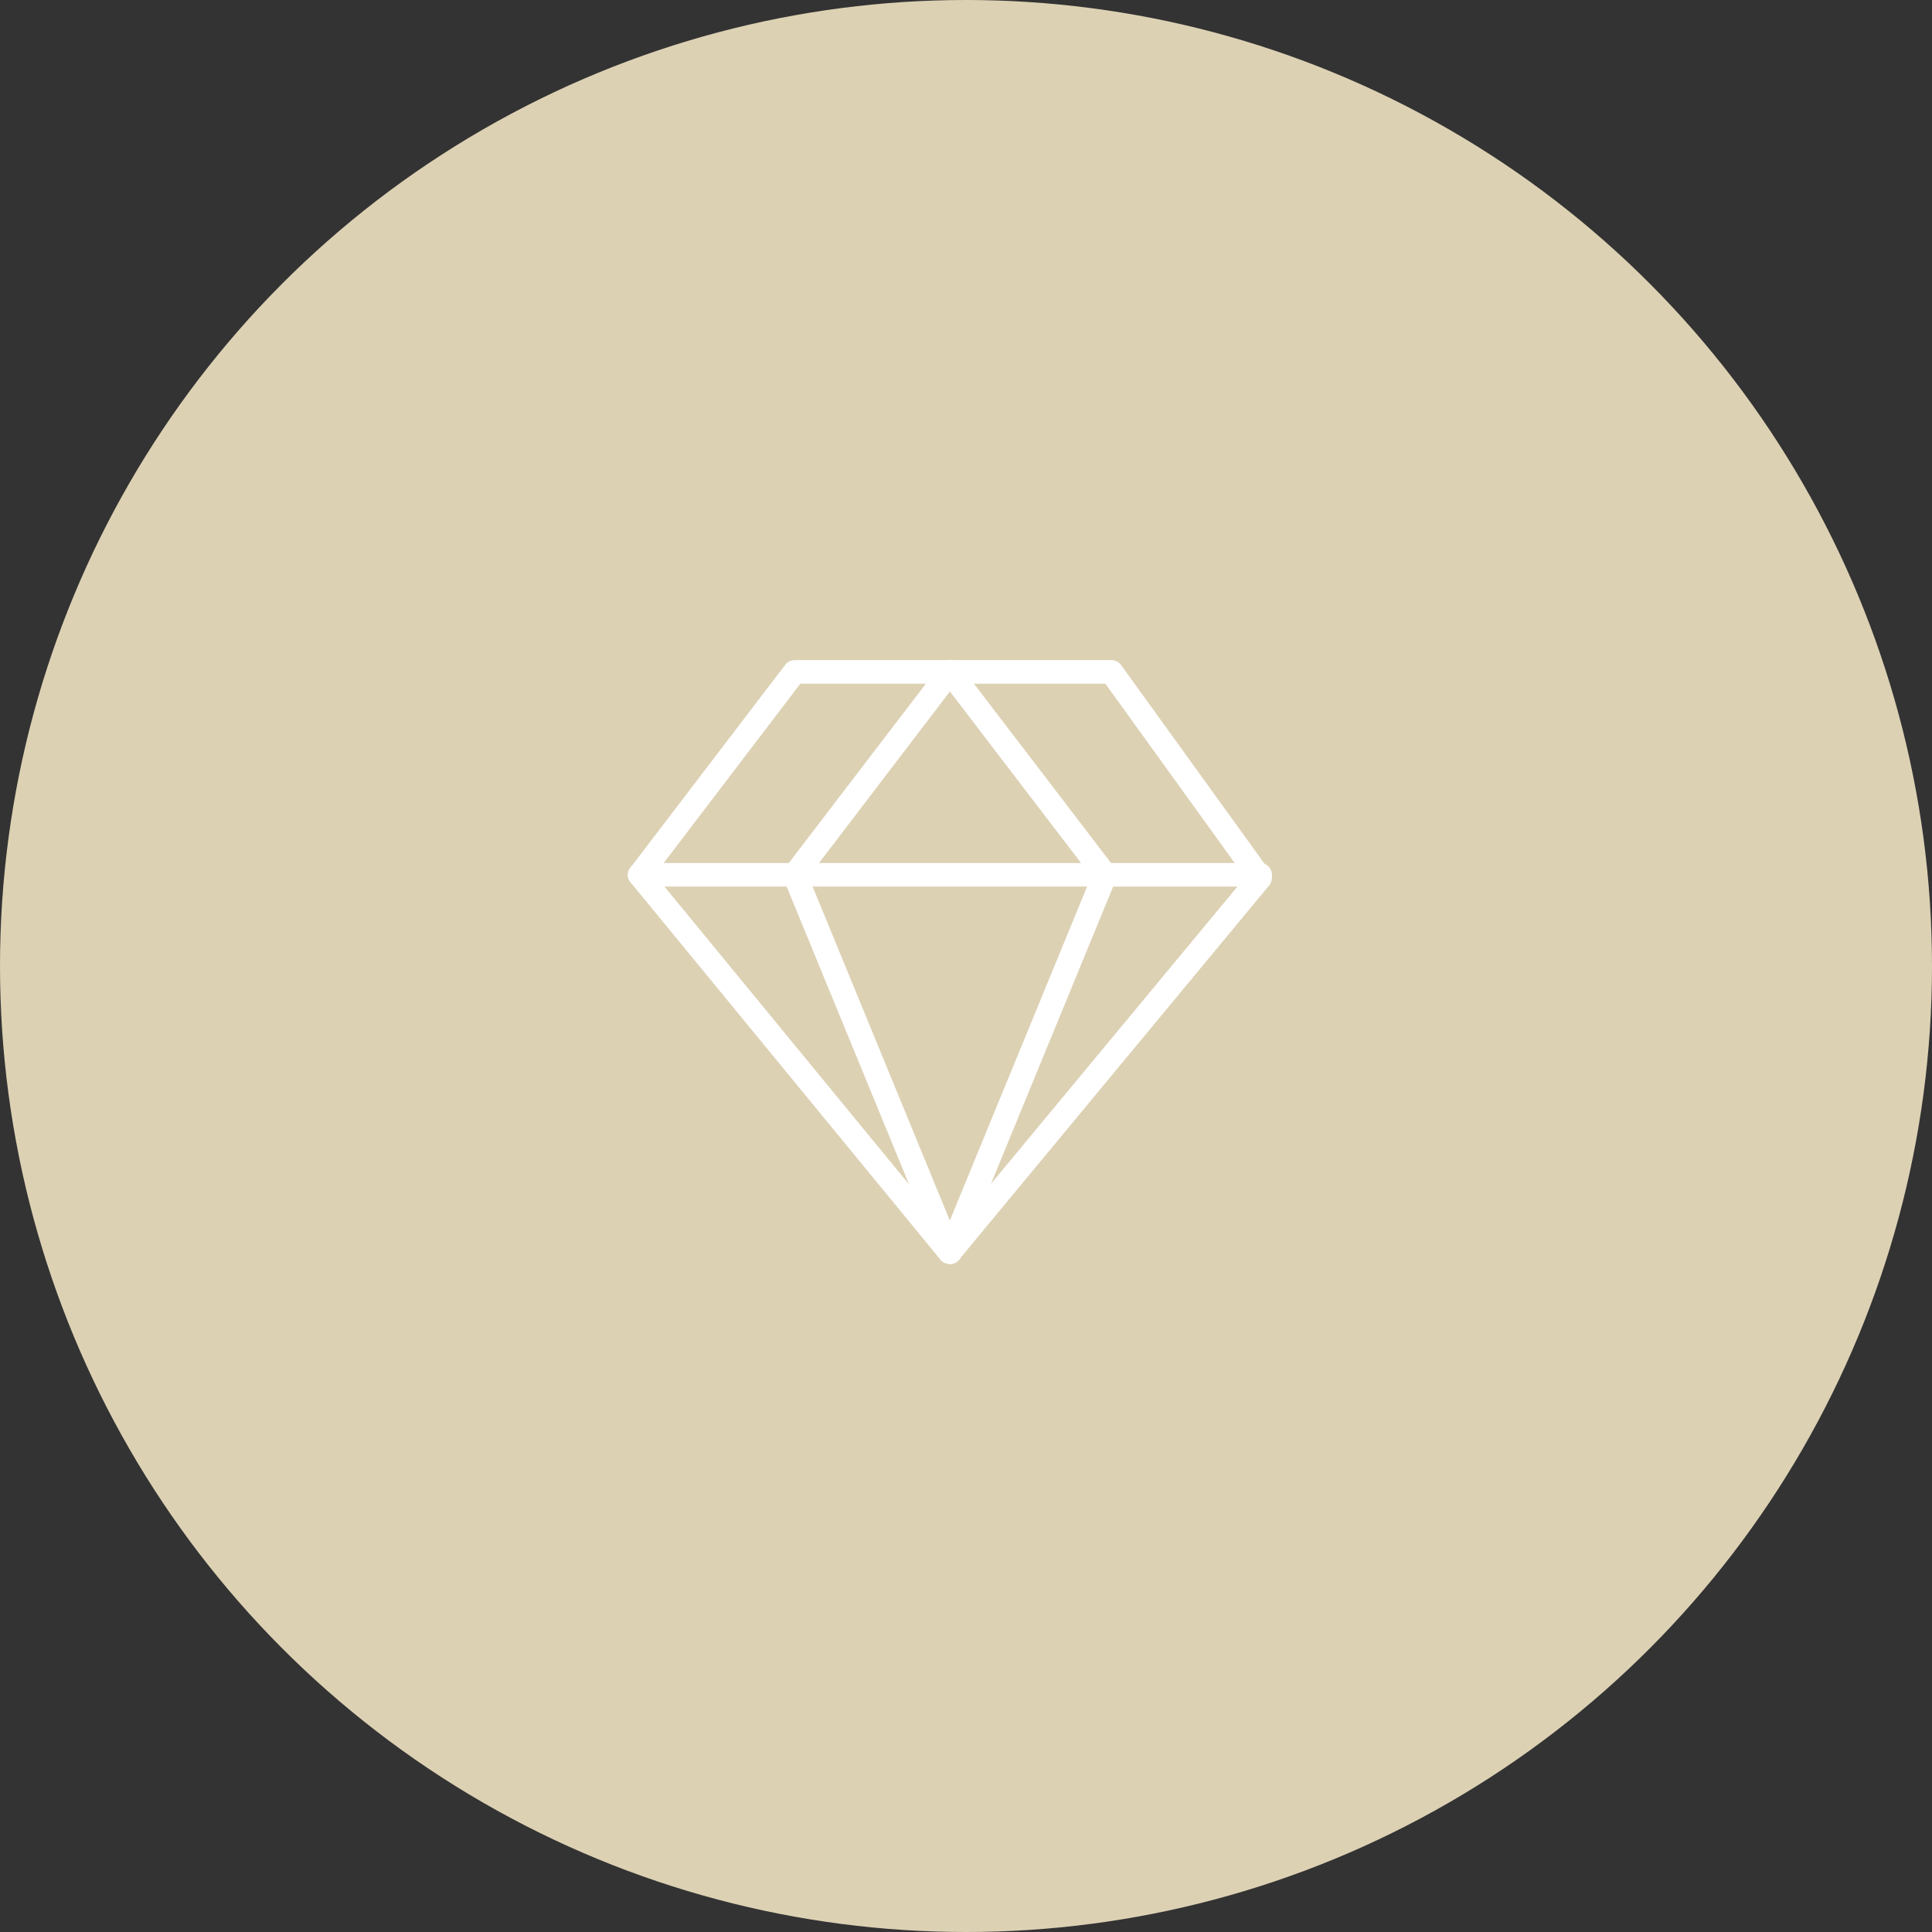 <svg width="120" height="120" viewBox="0 0 120 120" fill="none" xmlns="http://www.w3.org/2000/svg">
<rect x="0" y="0" width="120" height="120" fill="#333333" stroke="none"/>
<circle cx="60" cy="60" r="60" fill="#DDD1B4"/>
<g clip-path="url(#clip0_1643_7)">
<path d="M58.98 78.317C58.817 78.317 58.675 78.236 58.574 78.114L39.326 54.679C39.163 54.496 39.163 54.211 39.326 54.008L48.939 41.406C49.041 41.264 49.204 41.203 49.366 41.203H69.041C69.204 41.203 69.366 41.284 69.468 41.427L78.695 54.211C78.838 54.414 78.838 54.679 78.675 54.862L59.386 78.114C59.285 78.236 59.143 78.297 58.98 78.297V78.317ZM40.403 54.333L58.98 76.955L77.578 54.516L68.757 42.26H49.63L40.403 54.333Z" fill="white"/>
<path d="M58.98 78.5C58.756 78.5 58.553 78.398 58.411 78.236L39.163 54.801C38.939 54.537 38.939 54.171 39.163 53.886L48.777 41.285C48.919 41.102 49.142 41 49.366 41H69.041C69.285 41 69.488 41.122 69.63 41.305L78.858 54.089C79.061 54.354 79.041 54.719 78.838 54.984L59.569 78.236C59.427 78.398 59.224 78.5 59 78.5H58.98ZM49.366 41.407C49.264 41.407 49.163 41.447 49.102 41.529L39.468 54.13C39.366 54.252 39.386 54.415 39.468 54.537L58.716 77.972C58.716 77.972 58.878 78.094 58.98 78.094C59.081 78.094 59.163 78.053 59.244 77.972L78.533 54.719C78.634 54.598 78.634 54.435 78.533 54.313L69.305 41.529C69.305 41.529 69.142 41.386 69.041 41.386H49.366V41.407ZM59 77.138C59 77.138 58.878 77.118 58.838 77.057L40.26 54.455C40.26 54.455 40.199 54.272 40.26 54.211L49.468 42.138C49.468 42.138 49.569 42.057 49.63 42.057H68.756C68.756 42.057 68.878 42.098 68.919 42.138L77.76 54.374C77.76 54.374 77.801 54.557 77.76 54.618L59.163 77.057C59.163 77.057 59.061 77.138 59 77.138ZM40.667 54.333L58.98 76.63L77.334 54.496L68.655 42.463H49.712L40.667 54.333Z" fill="white"/>
<path d="M58.98 78.317C58.777 78.317 58.574 78.195 58.492 77.992L48.858 54.537C48.777 54.354 48.818 54.171 48.919 54.008L58.553 41.407C58.736 41.183 59.061 41.122 59.305 41.305C59.549 41.488 59.59 41.813 59.407 42.057L49.976 54.415L59.488 77.565C59.59 77.829 59.488 78.154 59.204 78.256C59.143 78.276 59.061 78.297 59.001 78.297L58.98 78.317Z" fill="white"/>
<path d="M58.98 78.499C58.675 78.499 58.411 78.316 58.309 78.052L48.675 54.617C48.573 54.373 48.614 54.109 48.777 53.885L58.411 41.284C58.533 41.121 58.695 41.02 58.899 40.999C59.102 40.979 59.285 41.02 59.447 41.141C59.61 41.263 59.712 41.426 59.732 41.629C59.752 41.833 59.712 42.015 59.59 42.178L50.22 54.454L59.691 77.503C59.854 77.869 59.671 78.296 59.285 78.459C59.203 78.499 59.102 78.519 59 78.519L58.98 78.499ZM58.98 41.385C58.98 41.385 58.96 41.385 58.939 41.385C58.858 41.385 58.777 41.446 58.716 41.507L49.081 54.109C49.081 54.109 49 54.333 49.041 54.434L58.675 77.869C58.736 78.032 58.939 78.113 59.102 78.052C59.264 77.991 59.346 77.788 59.285 77.625L49.793 54.495C49.793 54.495 49.793 54.353 49.813 54.292L59.244 41.934C59.244 41.934 59.325 41.772 59.305 41.69C59.305 41.609 59.244 41.528 59.183 41.467C59.122 41.426 59.061 41.406 58.98 41.406V41.385Z" fill="white"/>
<path d="M59 78.315C59 78.315 58.858 78.315 58.797 78.275C58.532 78.153 58.39 77.848 58.512 77.584L68.024 54.433L58.573 42.055C58.39 41.832 58.431 41.486 58.675 41.303C58.919 41.12 59.244 41.161 59.427 41.405L69.061 54.006C69.183 54.149 69.203 54.352 69.122 54.535L59.488 77.97C59.407 78.173 59.203 78.295 59 78.295V78.315Z" fill="white"/>
<path d="M59 78.499C59 78.499 58.817 78.499 58.715 78.438C58.35 78.276 58.167 77.849 58.309 77.483L67.781 54.434L58.411 42.178C58.289 42.015 58.248 41.833 58.268 41.629C58.289 41.426 58.39 41.263 58.553 41.141C58.715 41.02 58.898 40.979 59.102 40.999C59.305 41.02 59.468 41.121 59.59 41.284L69.224 53.885C69.386 54.089 69.427 54.373 69.325 54.617L59.691 78.052C59.569 78.337 59.305 78.499 59.02 78.499H59ZM59 41.385C59 41.385 58.858 41.406 58.797 41.446C58.715 41.507 58.675 41.589 58.675 41.67C58.675 41.751 58.675 41.853 58.736 41.914L68.167 54.272C68.167 54.272 68.228 54.393 68.187 54.475L58.675 77.625C58.614 77.788 58.675 77.991 58.858 78.052C59.02 78.113 59.224 78.052 59.285 77.869L68.919 54.434C68.959 54.333 68.939 54.19 68.878 54.109L59.264 41.528C59.264 41.528 59.122 41.406 59.041 41.406H59V41.385Z" fill="white"/>
<path d="M78.268 54.881H39.732C39.447 54.881 39.203 54.637 39.203 54.353C39.203 54.068 39.447 53.824 39.732 53.824H78.268C78.553 53.824 78.797 54.068 78.797 54.353C78.797 54.637 78.553 54.881 78.268 54.881Z" fill="white"/>
<path d="M78.268 55.065H39.732C39.325 55.065 39 54.74 39 54.333C39 53.927 39.325 53.602 39.732 53.602H78.268C78.675 53.602 79 53.927 79 54.333C79 54.74 78.675 55.065 78.268 55.065ZM39.732 54.008C39.549 54.008 39.407 54.15 39.407 54.333C39.407 54.516 39.549 54.658 39.732 54.658H78.268C78.451 54.658 78.594 54.516 78.594 54.333C78.594 54.15 78.451 54.008 78.268 54.008H39.732Z" fill="white"/>
</g>
<defs>
<clipPath id="clip0_1643_7">
<rect width="40" height="37.5" fill="white" transform="translate(39 41)"/>
</clipPath>
</defs>
</svg>
